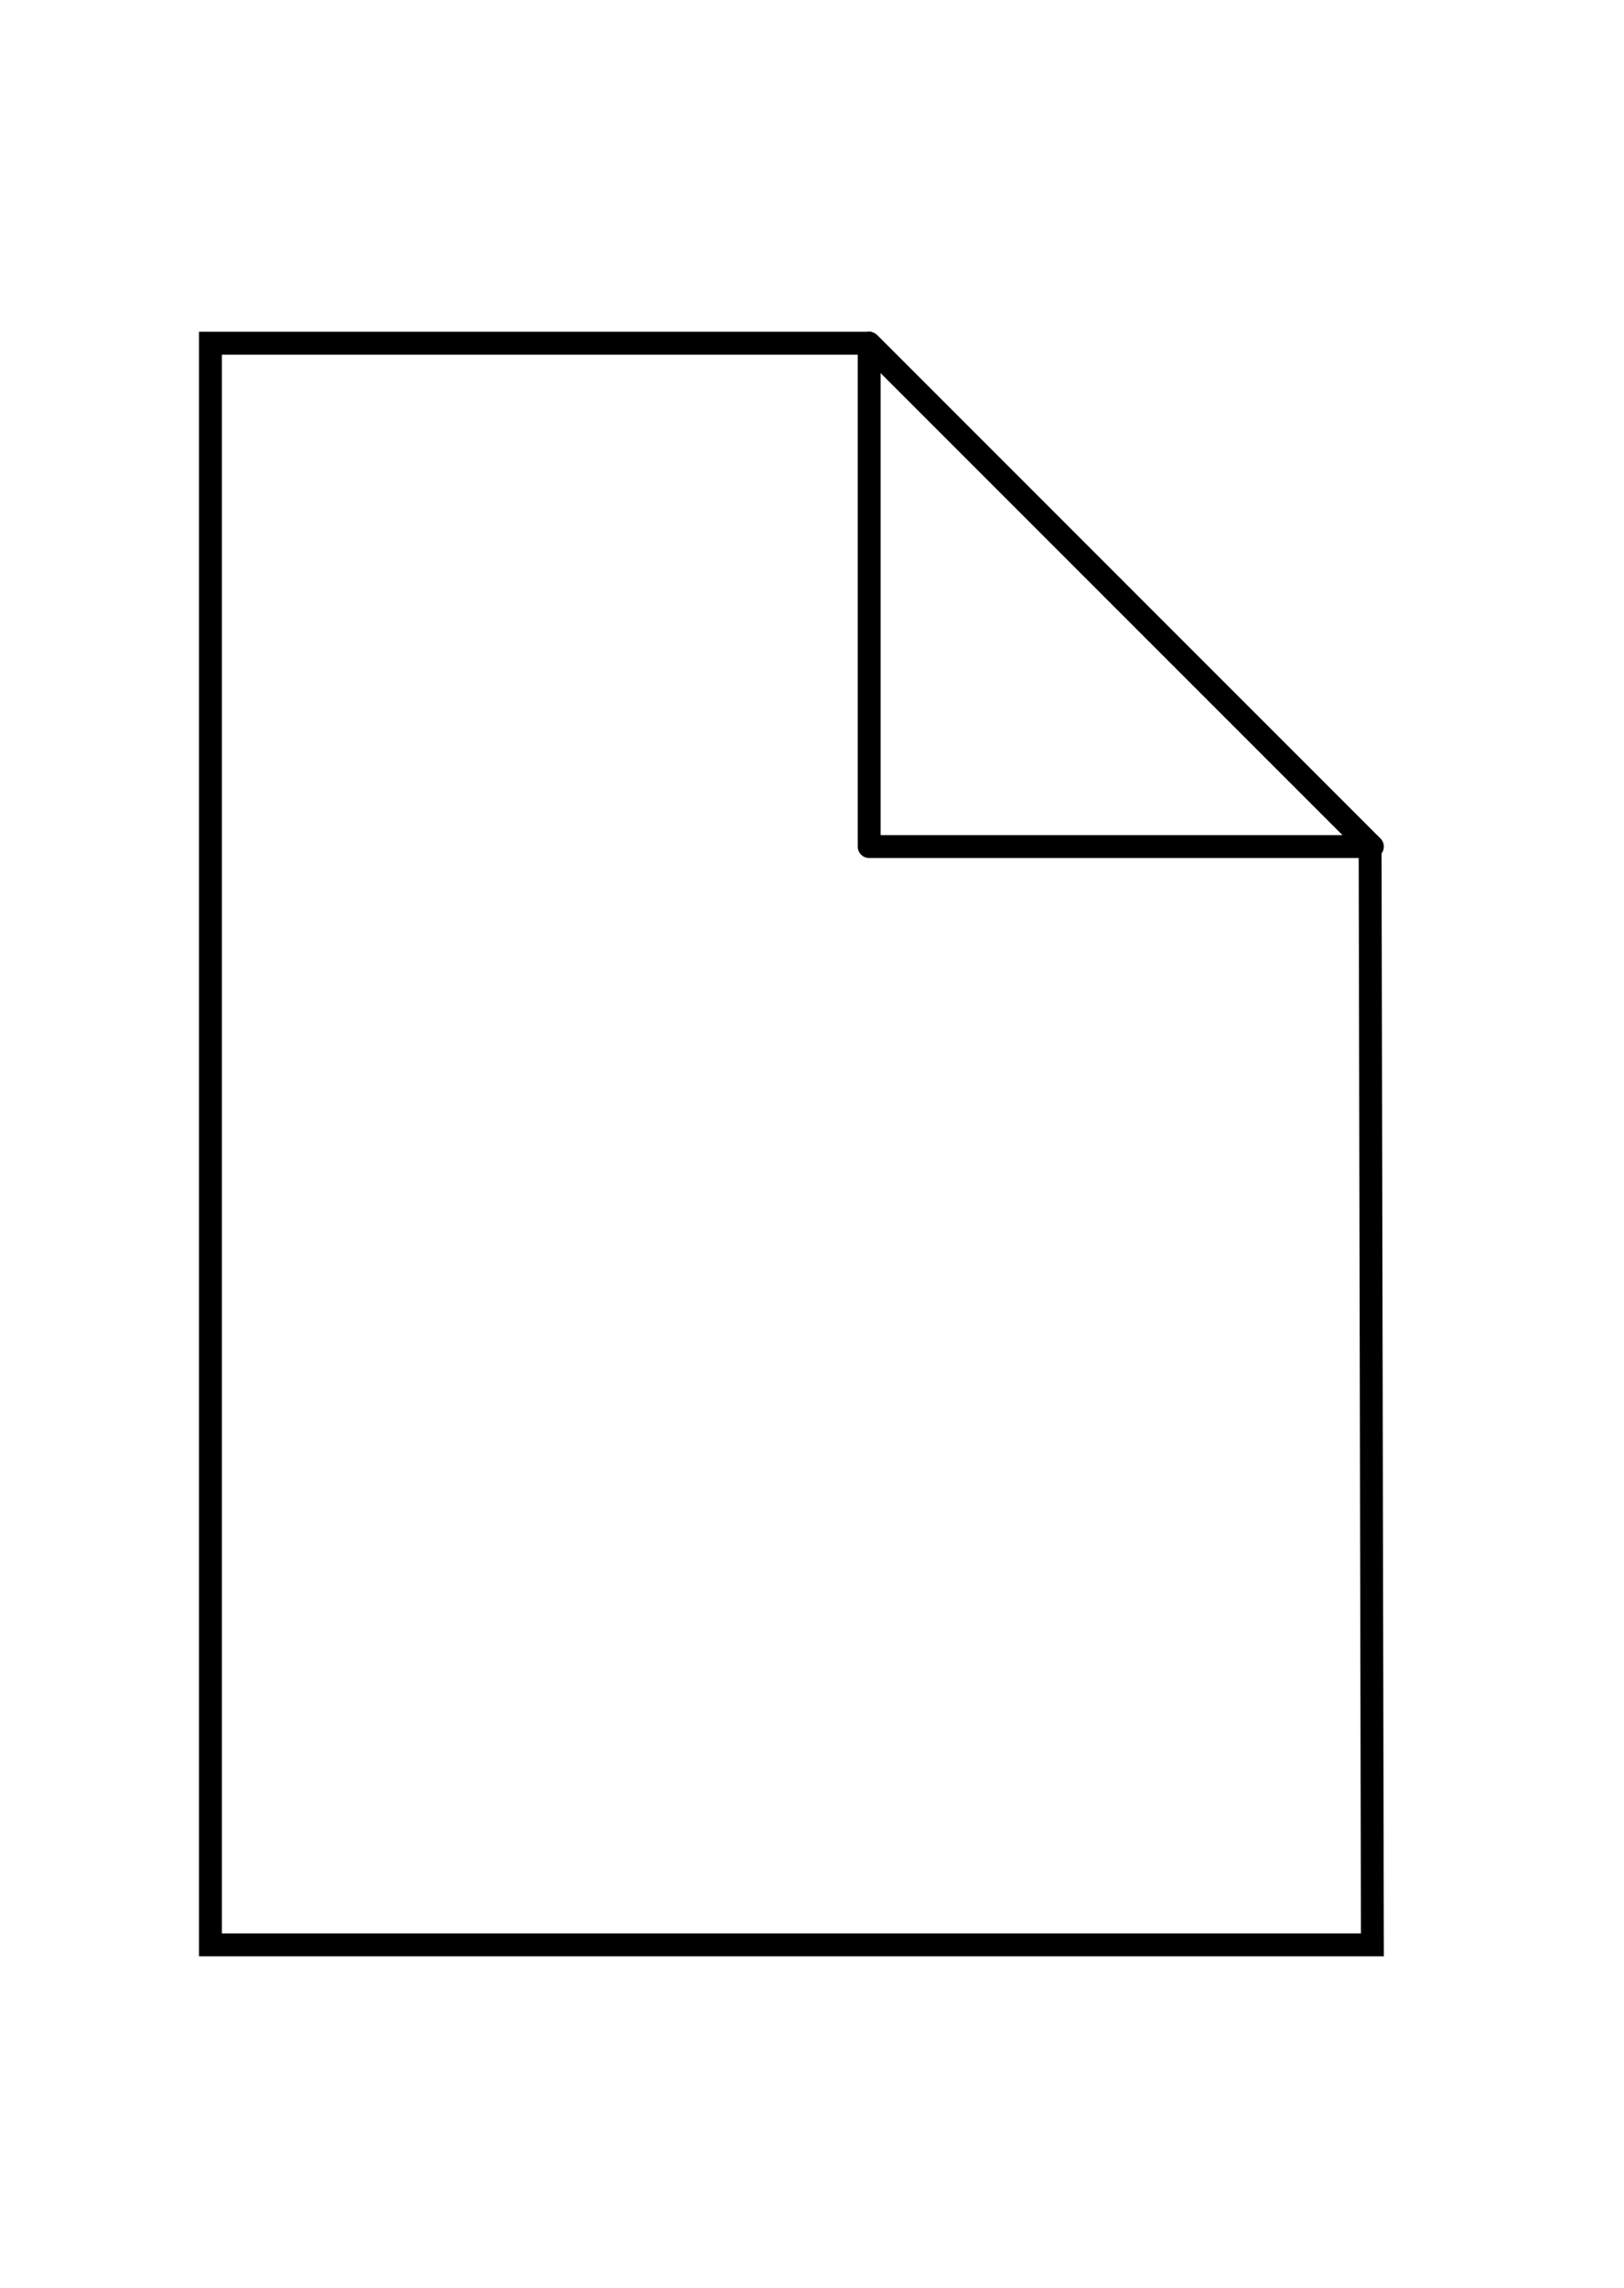 <svg xmlns='http://www.w3.org/2000/svg' viewBox='0 0 71 100' fill='none' class="icn-svg"><path stroke='currentColor' d='M60 85h-50.8v-70h28.7l22 22z'/><path stroke='currentColor' stroke-linejoin='round' stroke-miterlimit='3' d='M60 37h-22v-22z'/></svg>